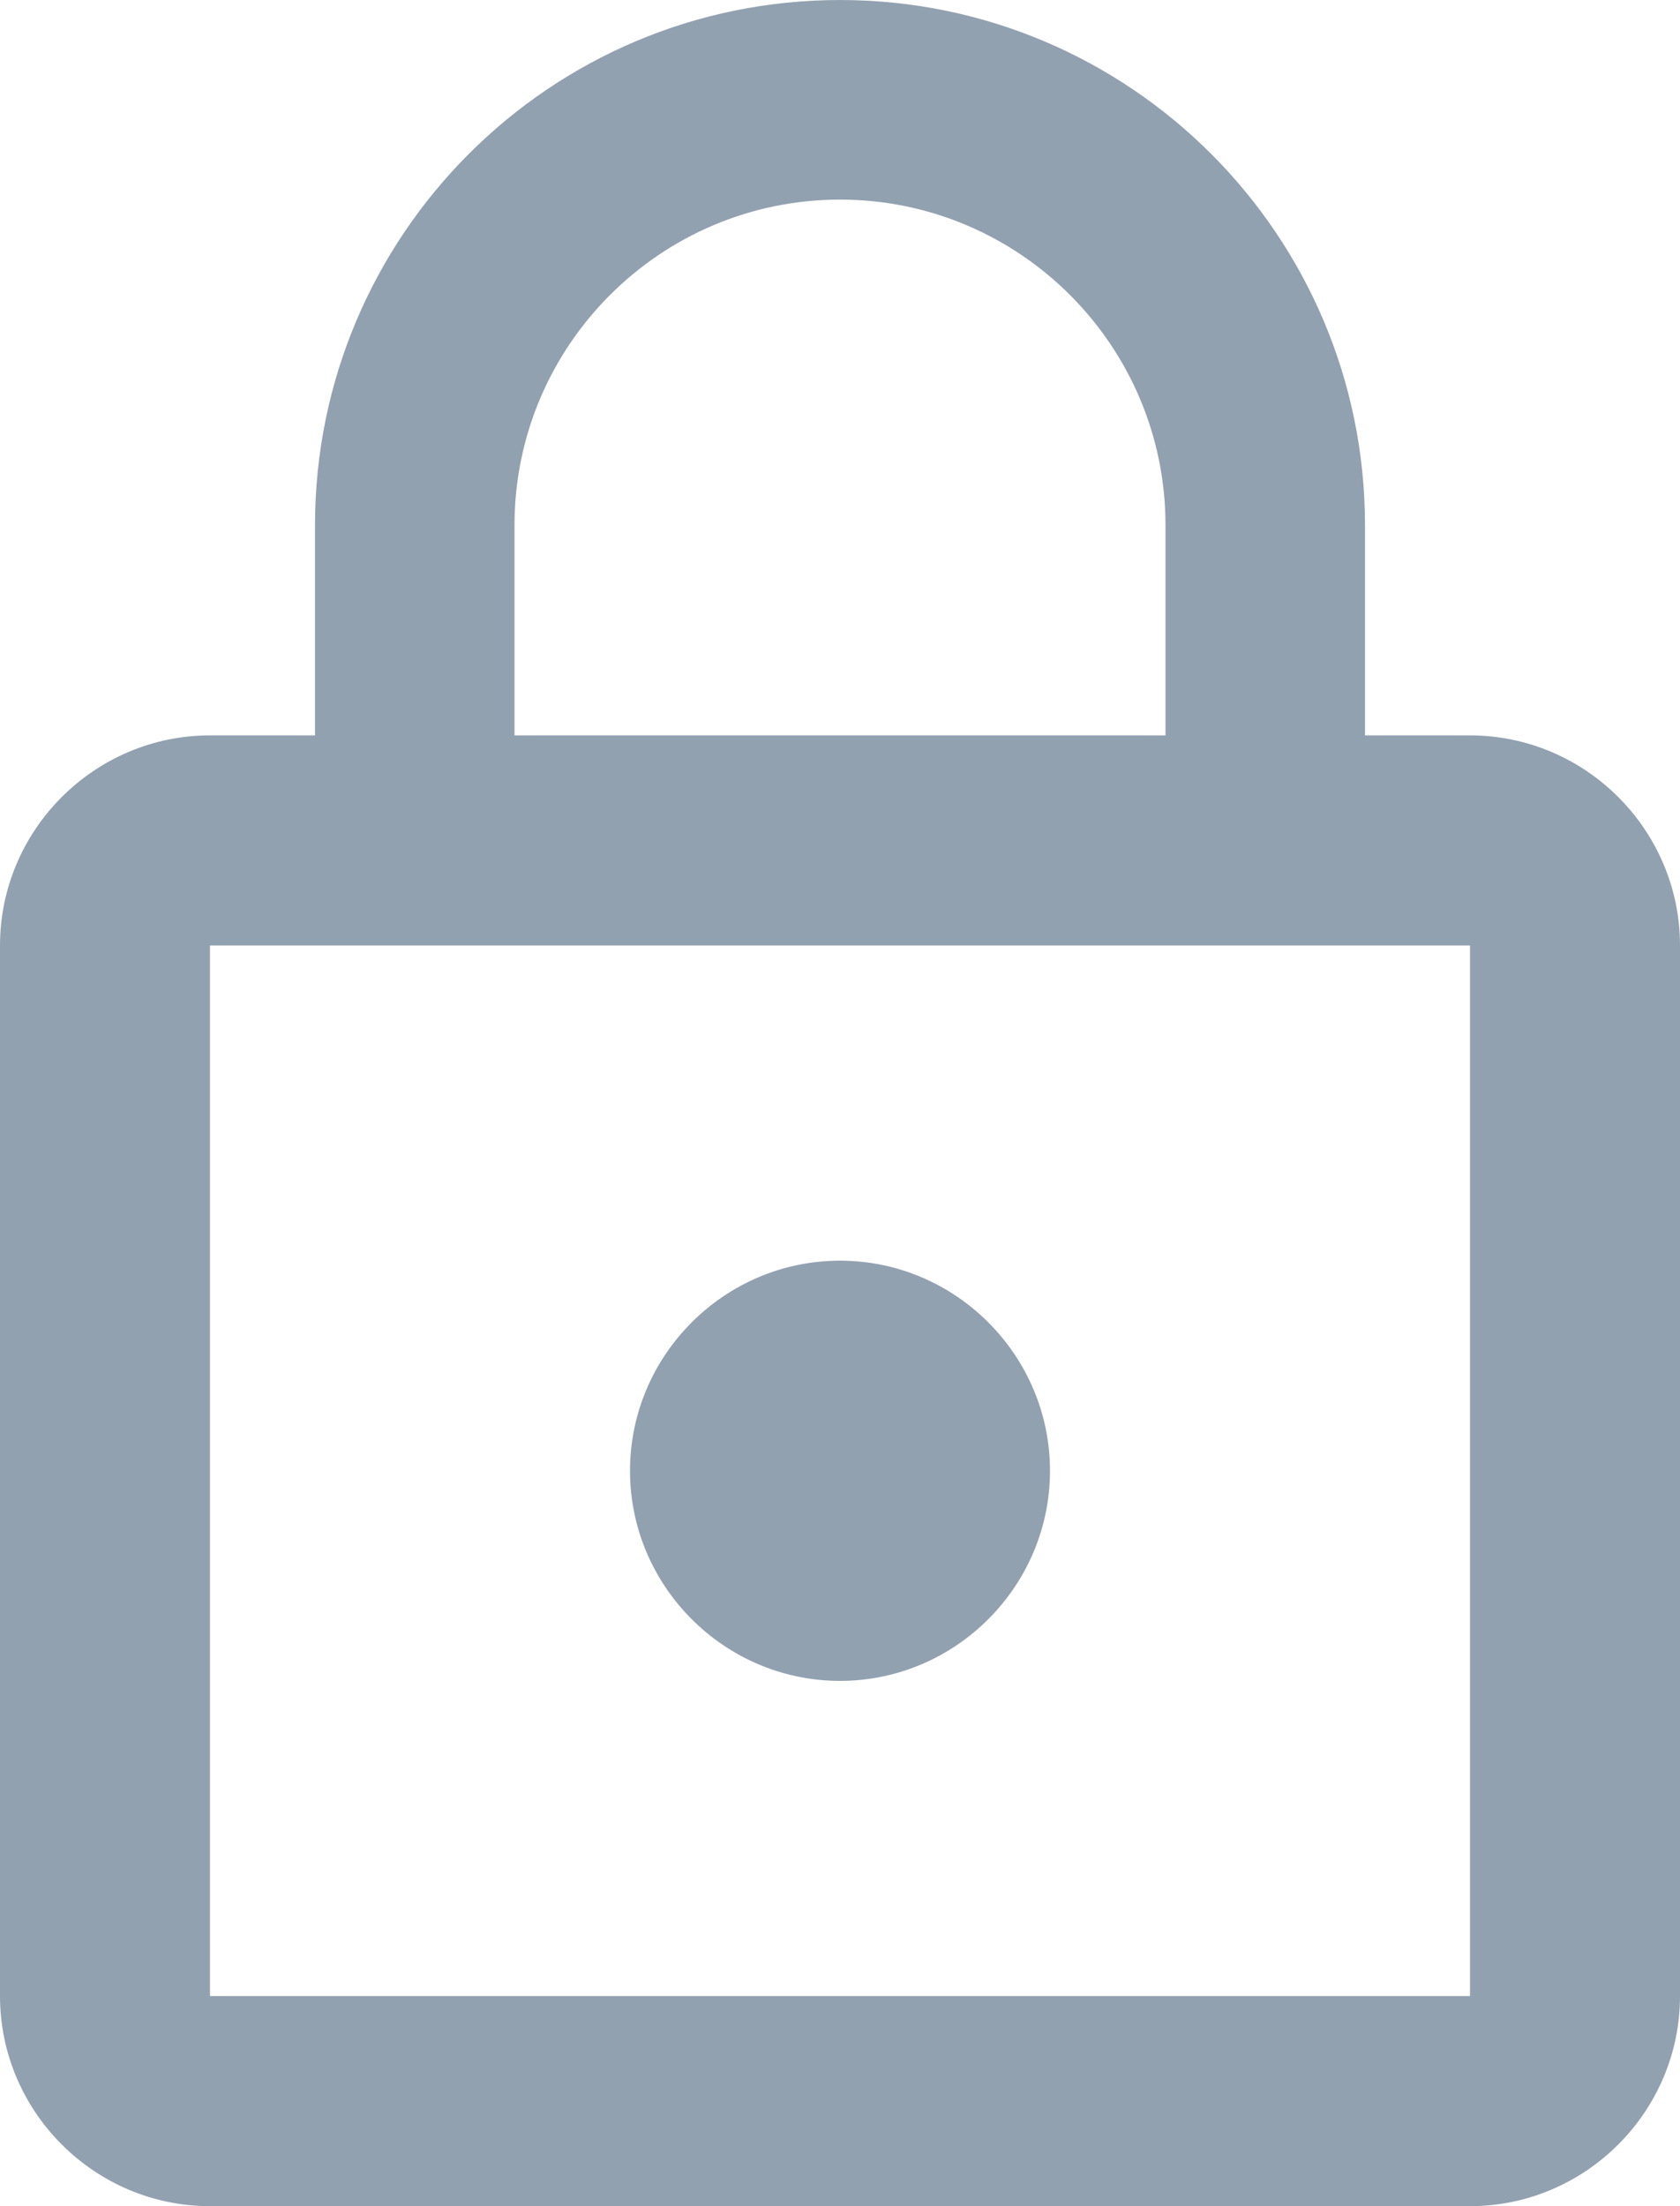 <svg width="16" height="21" viewBox="0 0 16 21" version="1.1" xmlns="http://www.w3.org/2000/svg" xmlns:xlink="http://www.w3.org/1999/xlink">
<g id="Canvas" fill="none">
<g id="ic_password">
<g id="Vector">
<path d="M 8 16C 9.1 16 10 15.1 10 14C 10 12.9 9.1 12 8 12C 6.9 12 6 12.9 6 14C 6 15.1 6.9 16 8 16ZM 14 7L 13 7L 13 5C 13 2.24 10.76 0 8 0C 5.24 0 3 2.24 3 5L 3 7L 2 7C 0.9 7 0 7.9 0 9L 0 19C 0 20.1 0.9 21 2 21L 14 21C 15.1 21 16 20.1 16 19L 16 9C 16 7.9 15.1 7 14 7ZM 4.9 5C 4.9 3.29 6.29 1.9 8 1.9C 9.71 1.9 11.1 3.29 11.1 5L 11.1 7L 4.9 7L 4.9 5ZM 14 19L 2 19L 2 9L 14 9L 14 19Z" fill="#92A1B0"/>
</g>
</g>
</g>
</svg>

